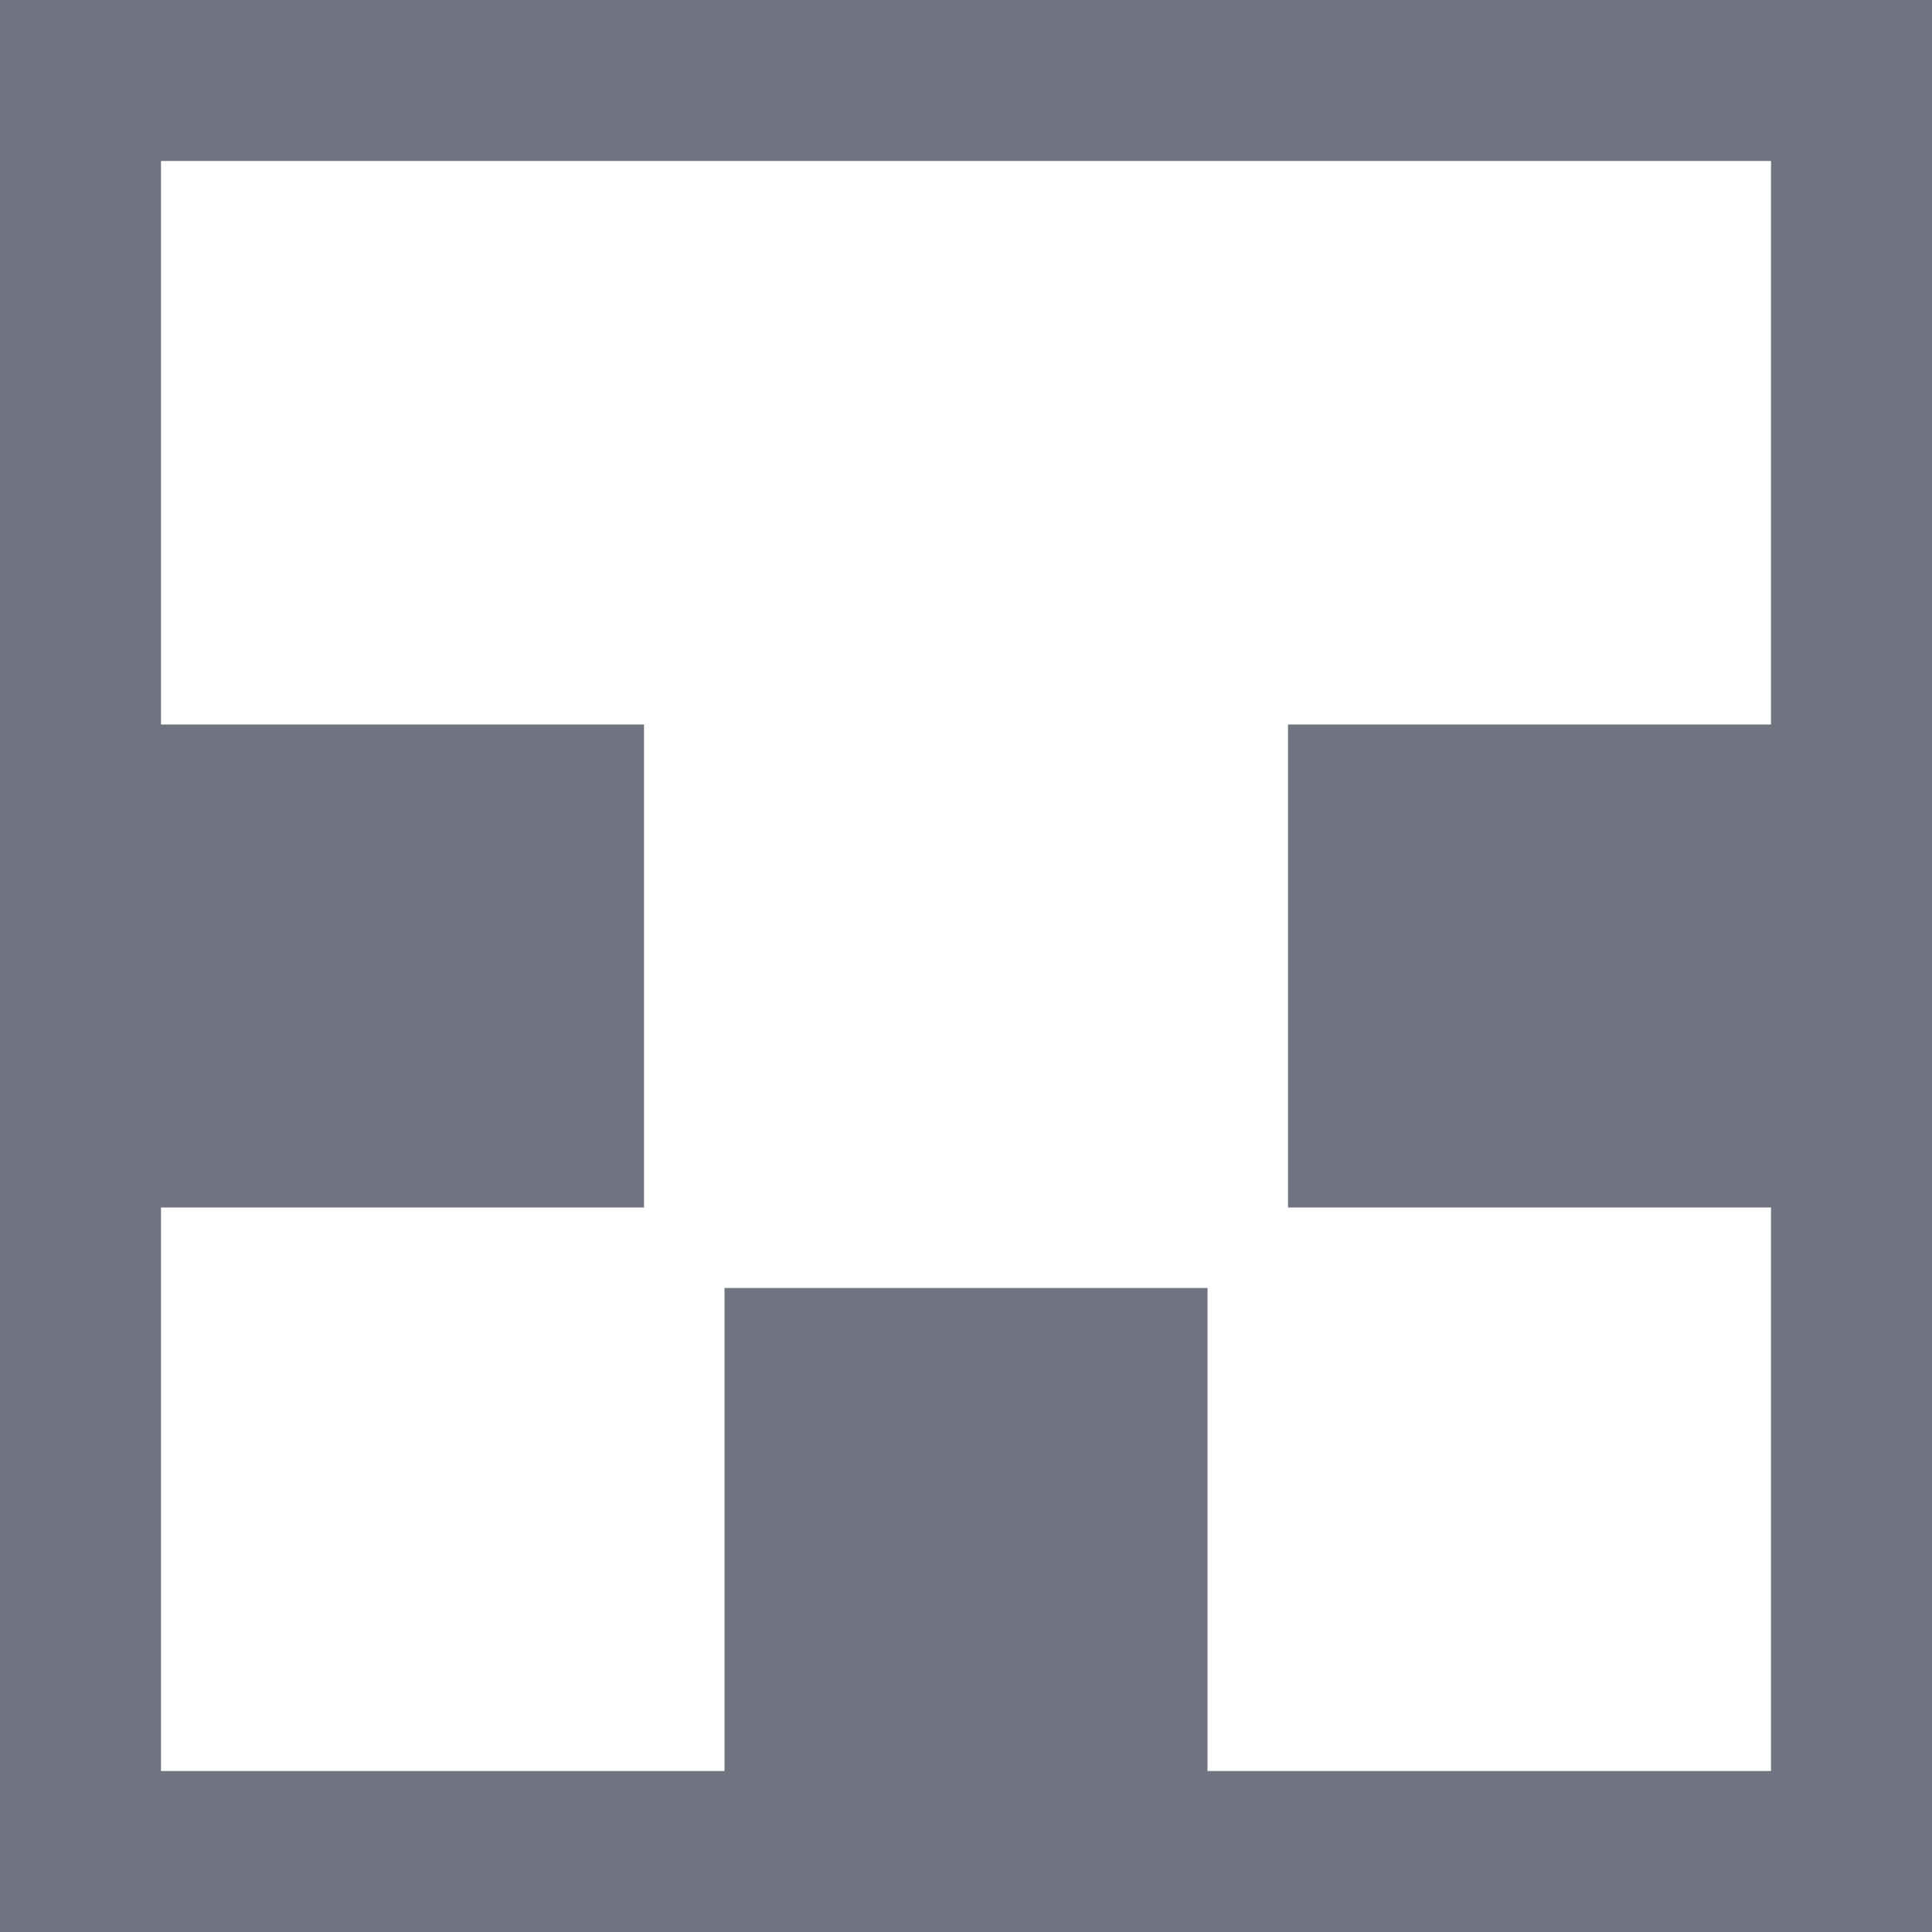 <svg xmlns="http://www.w3.org/2000/svg" width="24" height="24" viewBox="0 0 24 24">
  <defs>
    <style>
      .cls-1 {
        fill: #707480;
        fill-rule: evenodd;
      }
    </style>
  </defs>
  <path id="ico_variacao_v3.svg" class="cls-1" d="M874,252V228h24v24H874Zm22-9h-6v-6h6v-7H876v7h6v6h-6v7h7v-6h6v6h7v-7Z" transform="translate(-874 -228)"/>
</svg>
